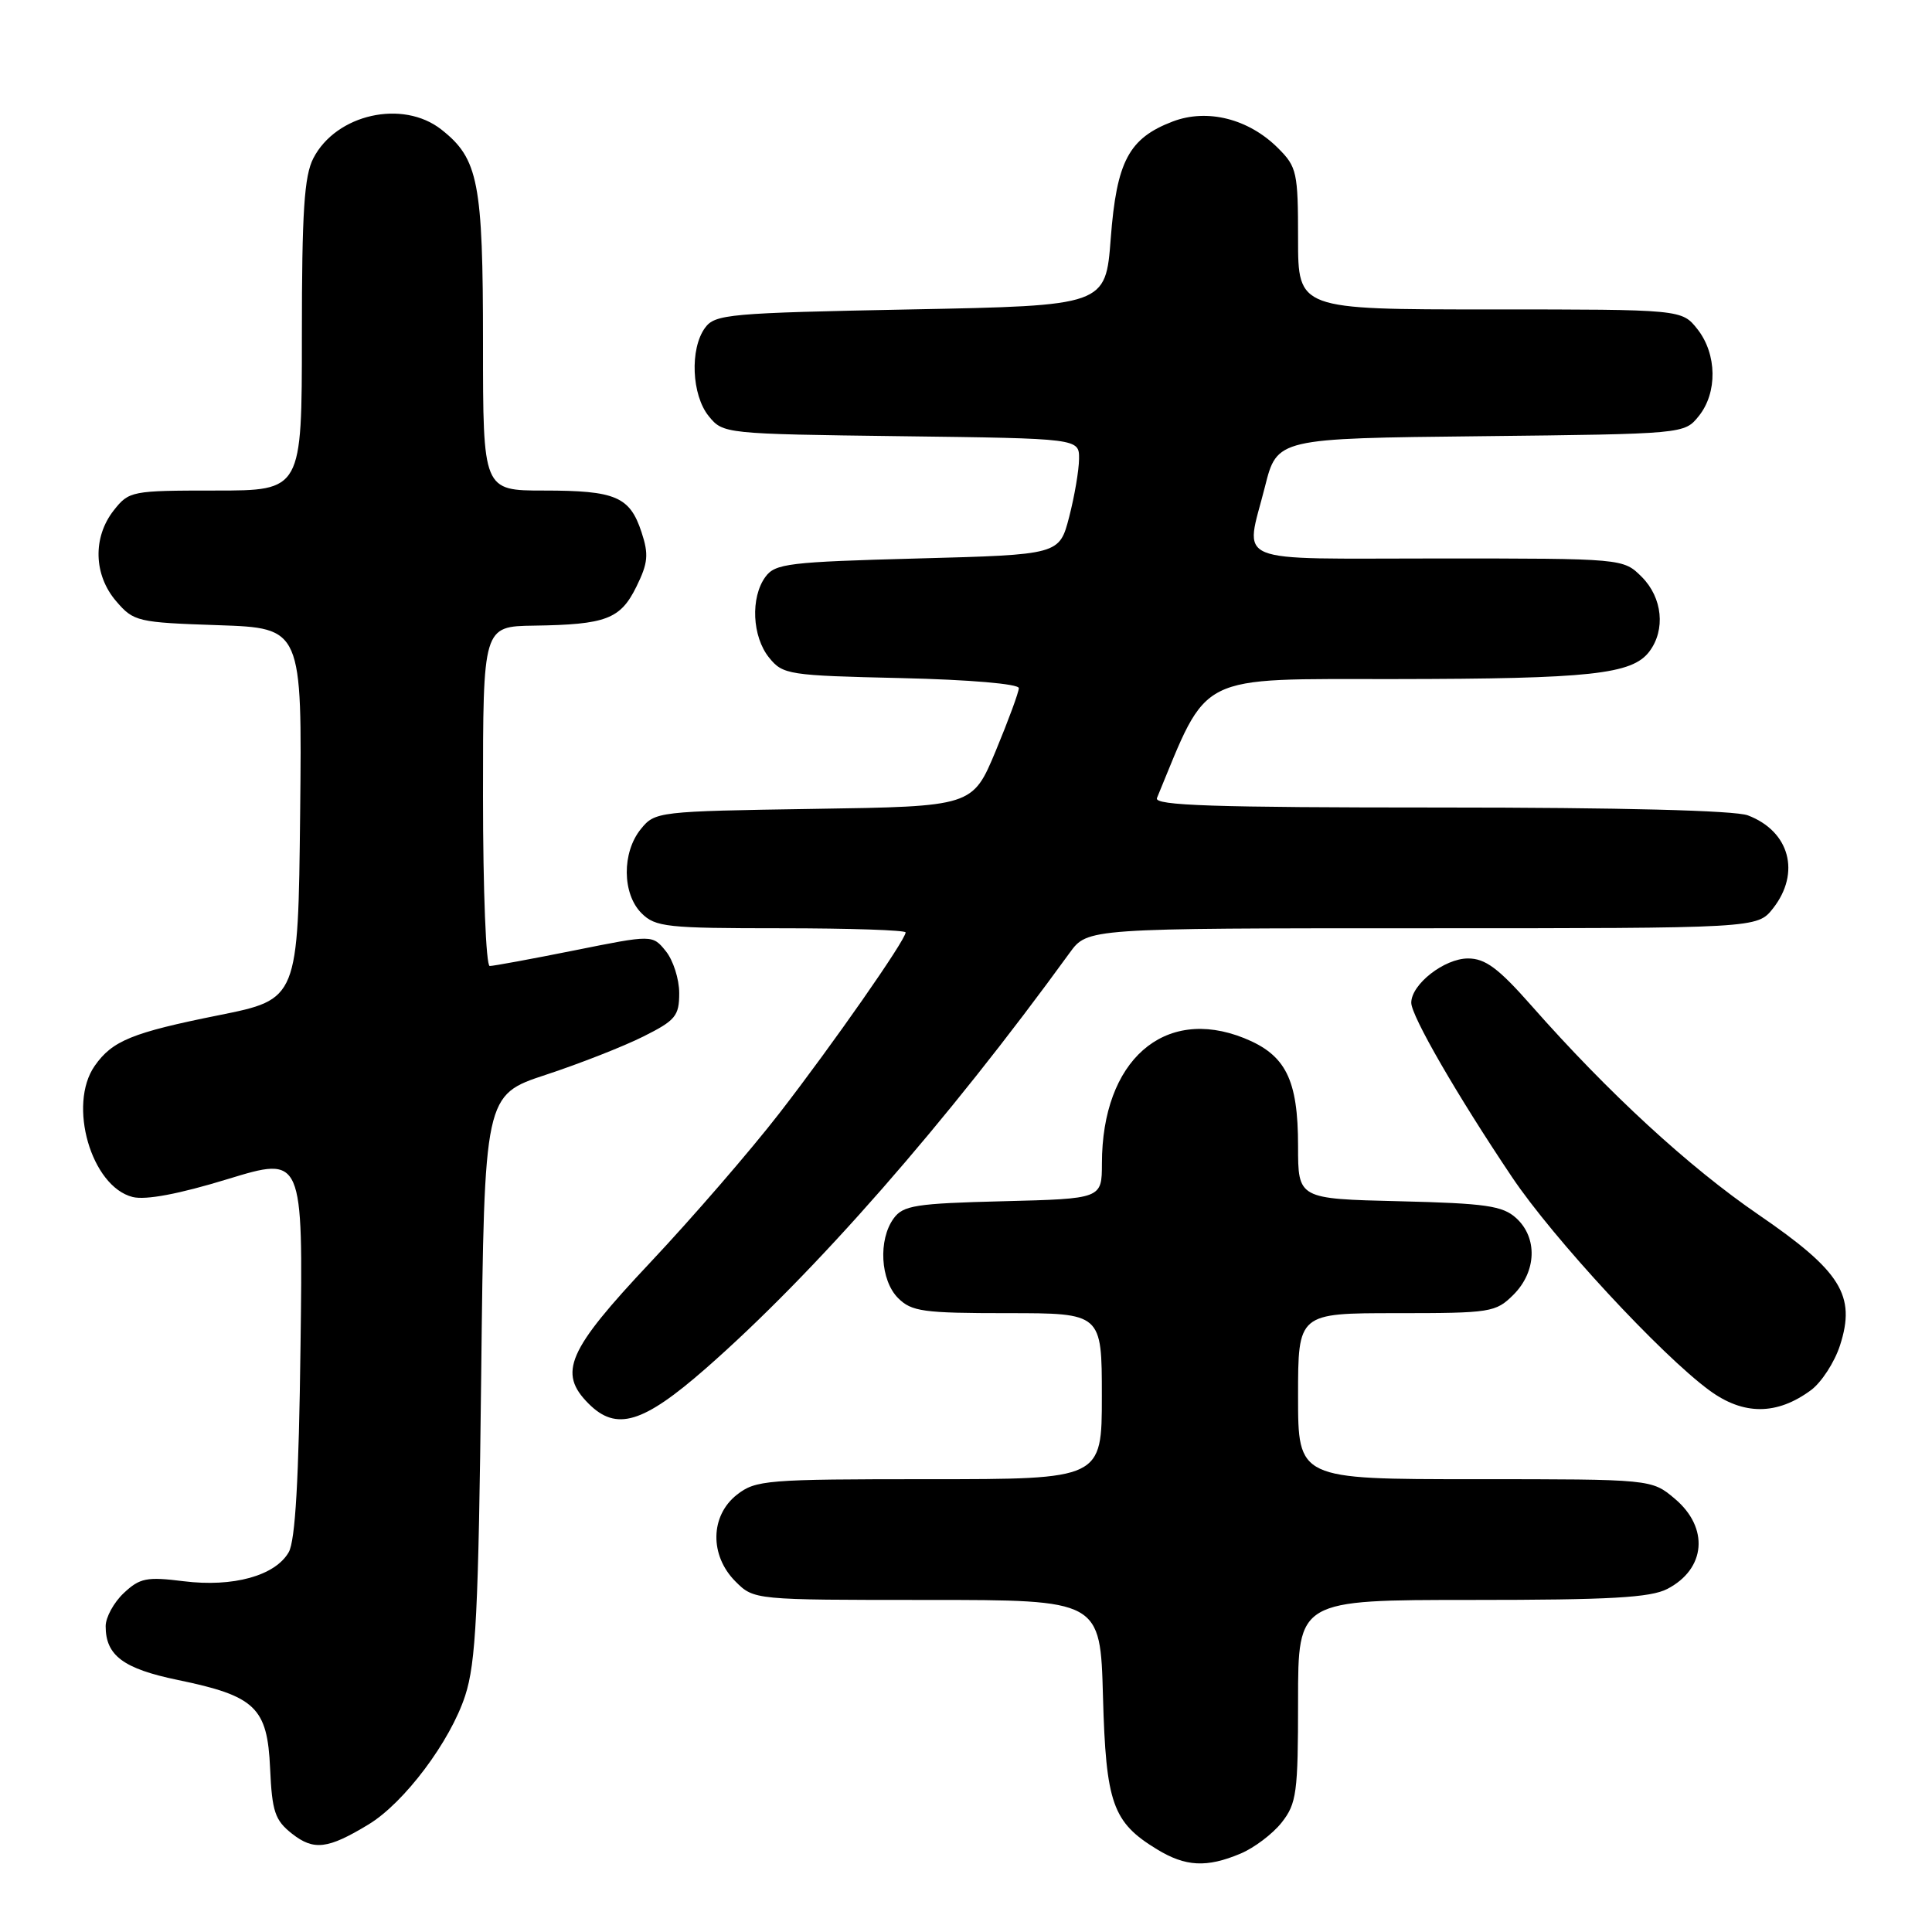 <?xml version="1.0" encoding="UTF-8" standalone="no"?>
<!DOCTYPE svg PUBLIC "-//W3C//DTD SVG 1.1//EN" "http://www.w3.org/Graphics/SVG/1.1/DTD/svg11.dtd" >
<svg xmlns="http://www.w3.org/2000/svg" xmlns:xlink="http://www.w3.org/1999/xlink" version="1.1" viewBox="0 0 256 256">
 <g >
 <path fill="currentColor"
d=" M 164.36 245.62 C 166.18 244.86 168.64 243.00 169.83 241.49 C 171.81 238.97 172.00 237.56 172.00 225.37 C 172.00 212.00 172.00 212.00 195.05 212.00 C 213.32 212.00 218.69 211.70 220.93 210.54 C 226.04 207.89 226.49 202.43 221.92 198.59 C 218.85 196.00 218.85 196.00 195.42 196.00 C 172.00 196.00 172.00 196.00 172.00 185.00 C 172.00 174.00 172.00 174.00 185.05 174.00 C 197.56 174.00 198.19 173.90 200.55 171.55 C 203.61 168.48 203.76 164.00 200.90 161.40 C 199.10 159.77 196.88 159.45 185.40 159.17 C 172.00 158.85 172.00 158.85 172.00 151.87 C 172.00 143.02 170.37 139.77 164.84 137.55 C 154.22 133.30 146.02 140.54 146.01 154.17 C 146.00 158.84 146.00 158.84 132.92 159.17 C 121.34 159.46 119.67 159.72 118.42 161.44 C 116.35 164.27 116.65 169.65 119.00 172.00 C 120.79 173.79 122.33 174.00 133.50 174.00 C 146.00 174.00 146.00 174.00 146.00 185.00 C 146.00 196.00 146.00 196.00 123.13 196.00 C 101.52 196.00 100.13 196.11 97.63 198.07 C 94.10 200.86 94.01 206.10 97.45 209.55 C 99.91 212.00 99.91 212.00 122.85 212.00 C 145.80 212.00 145.80 212.00 146.15 224.80 C 146.54 238.96 147.42 241.46 153.30 245.04 C 157.09 247.35 159.88 247.50 164.36 245.62 Z  M 48.83 241.75 C 53.57 238.88 59.67 230.75 61.64 224.68 C 63.06 220.32 63.40 213.63 63.76 182.30 C 64.18 145.10 64.18 145.10 72.34 142.41 C 76.83 140.93 82.64 138.65 85.25 137.34 C 89.51 135.21 90.00 134.62 90.00 131.59 C 90.00 129.74 89.20 127.24 88.23 126.04 C 86.46 123.85 86.46 123.85 76.12 125.93 C 70.44 127.07 65.38 128.00 64.89 128.00 C 64.40 128.00 64.00 118.02 64.00 105.50 C 64.00 83.00 64.00 83.00 70.75 82.90 C 80.32 82.76 82.21 82.04 84.33 77.73 C 85.87 74.60 85.98 73.46 85.00 70.50 C 83.45 65.80 81.57 65.00 72.07 65.00 C 64.00 65.00 64.00 65.00 64.00 45.47 C 64.00 24.14 63.39 21.03 58.49 17.17 C 53.37 13.14 44.54 15.12 41.52 20.97 C 40.31 23.31 40.00 28.04 40.00 44.45 C 40.00 65.00 40.00 65.00 28.57 65.00 C 17.42 65.00 17.10 65.06 15.07 67.63 C 12.27 71.20 12.40 76.19 15.40 79.67 C 17.71 82.36 18.20 82.48 28.91 82.84 C 40.03 83.22 40.03 83.22 39.77 107.82 C 39.50 132.41 39.50 132.41 29.00 134.52 C 17.50 136.83 14.88 137.90 12.55 141.23 C 8.95 146.38 12.09 157.23 17.58 158.61 C 19.31 159.04 23.70 158.22 30.19 156.23 C 40.15 153.19 40.15 153.19 39.82 178.35 C 39.60 196.02 39.13 204.14 38.26 205.67 C 36.47 208.80 30.88 210.34 24.32 209.52 C 19.44 208.91 18.53 209.09 16.40 211.09 C 15.08 212.33 14.00 214.31 14.00 215.48 C 14.00 219.36 16.34 221.11 23.54 222.60 C 33.86 224.73 35.43 226.24 35.79 234.32 C 36.05 240.07 36.43 241.19 38.70 242.98 C 41.58 245.24 43.44 245.02 48.83 241.75 Z  M 93.47 181.37 C 107.95 168.69 125.40 148.76 141.74 126.25 C 144.10 123.00 144.10 123.00 188.48 123.00 C 232.85 123.00 232.85 123.00 234.93 120.37 C 238.63 115.66 237.14 110.14 231.60 108.04 C 229.89 107.39 214.73 107.00 190.83 107.00 C 160.79 107.00 152.89 106.74 153.30 105.75 C 160.21 89.02 158.23 90.00 184.90 89.98 C 210.74 89.95 216.26 89.35 218.54 86.34 C 220.72 83.46 220.29 79.20 217.55 76.45 C 215.09 74.00 215.09 74.00 190.55 74.00 C 162.68 74.00 164.98 74.95 167.61 64.50 C 169.22 58.09 169.22 58.09 196.20 57.80 C 223.18 57.50 223.18 57.50 225.09 55.14 C 227.59 52.05 227.52 46.93 224.93 43.63 C 222.85 41.00 222.85 41.00 197.43 41.00 C 172.00 41.00 172.00 41.00 172.00 31.64 C 172.00 22.85 171.84 22.11 169.36 19.64 C 165.47 15.74 159.98 14.35 155.39 16.10 C 149.57 18.32 147.96 21.37 147.18 31.58 C 146.50 40.50 146.50 40.50 120.67 41.00 C 96.57 41.47 94.74 41.63 93.42 43.44 C 91.39 46.22 91.64 52.34 93.91 55.14 C 95.81 57.48 95.99 57.50 119.41 57.80 C 143.00 58.10 143.00 58.10 142.98 60.80 C 142.97 62.29 142.38 65.75 141.67 68.50 C 140.37 73.50 140.37 73.50 121.60 74.00 C 104.50 74.46 102.71 74.67 101.42 76.44 C 99.42 79.18 99.66 84.36 101.91 87.14 C 103.74 89.40 104.45 89.51 119.41 89.85 C 128.48 90.06 135.00 90.62 135.00 91.18 C 135.00 91.71 133.62 95.45 131.94 99.50 C 128.87 106.86 128.87 106.86 107.85 107.18 C 87.14 107.50 86.79 107.54 84.91 109.86 C 82.39 112.97 82.44 118.44 85.00 121.00 C 86.84 122.84 88.33 123.00 103.50 123.00 C 112.58 123.00 120.00 123.25 120.00 123.55 C 120.00 124.55 110.33 138.40 103.28 147.50 C 99.45 152.45 91.74 161.36 86.16 167.29 C 75.19 178.95 73.90 181.90 78.00 186.00 C 81.67 189.67 85.18 188.62 93.47 181.37 Z  M 239.98 184.19 C 241.36 183.16 243.09 180.50 243.81 178.27 C 245.95 171.66 243.95 168.44 233.01 160.95 C 223.77 154.62 213.15 144.85 202.92 133.25 C 198.55 128.29 196.81 127.00 194.52 127.00 C 191.39 127.00 187.00 130.42 187.00 132.87 C 187.00 134.62 193.08 145.15 200.35 155.97 C 205.78 164.07 220.08 179.52 226.50 184.23 C 231.02 187.55 235.45 187.54 239.98 184.19 Z "/>
</g>
</svg>